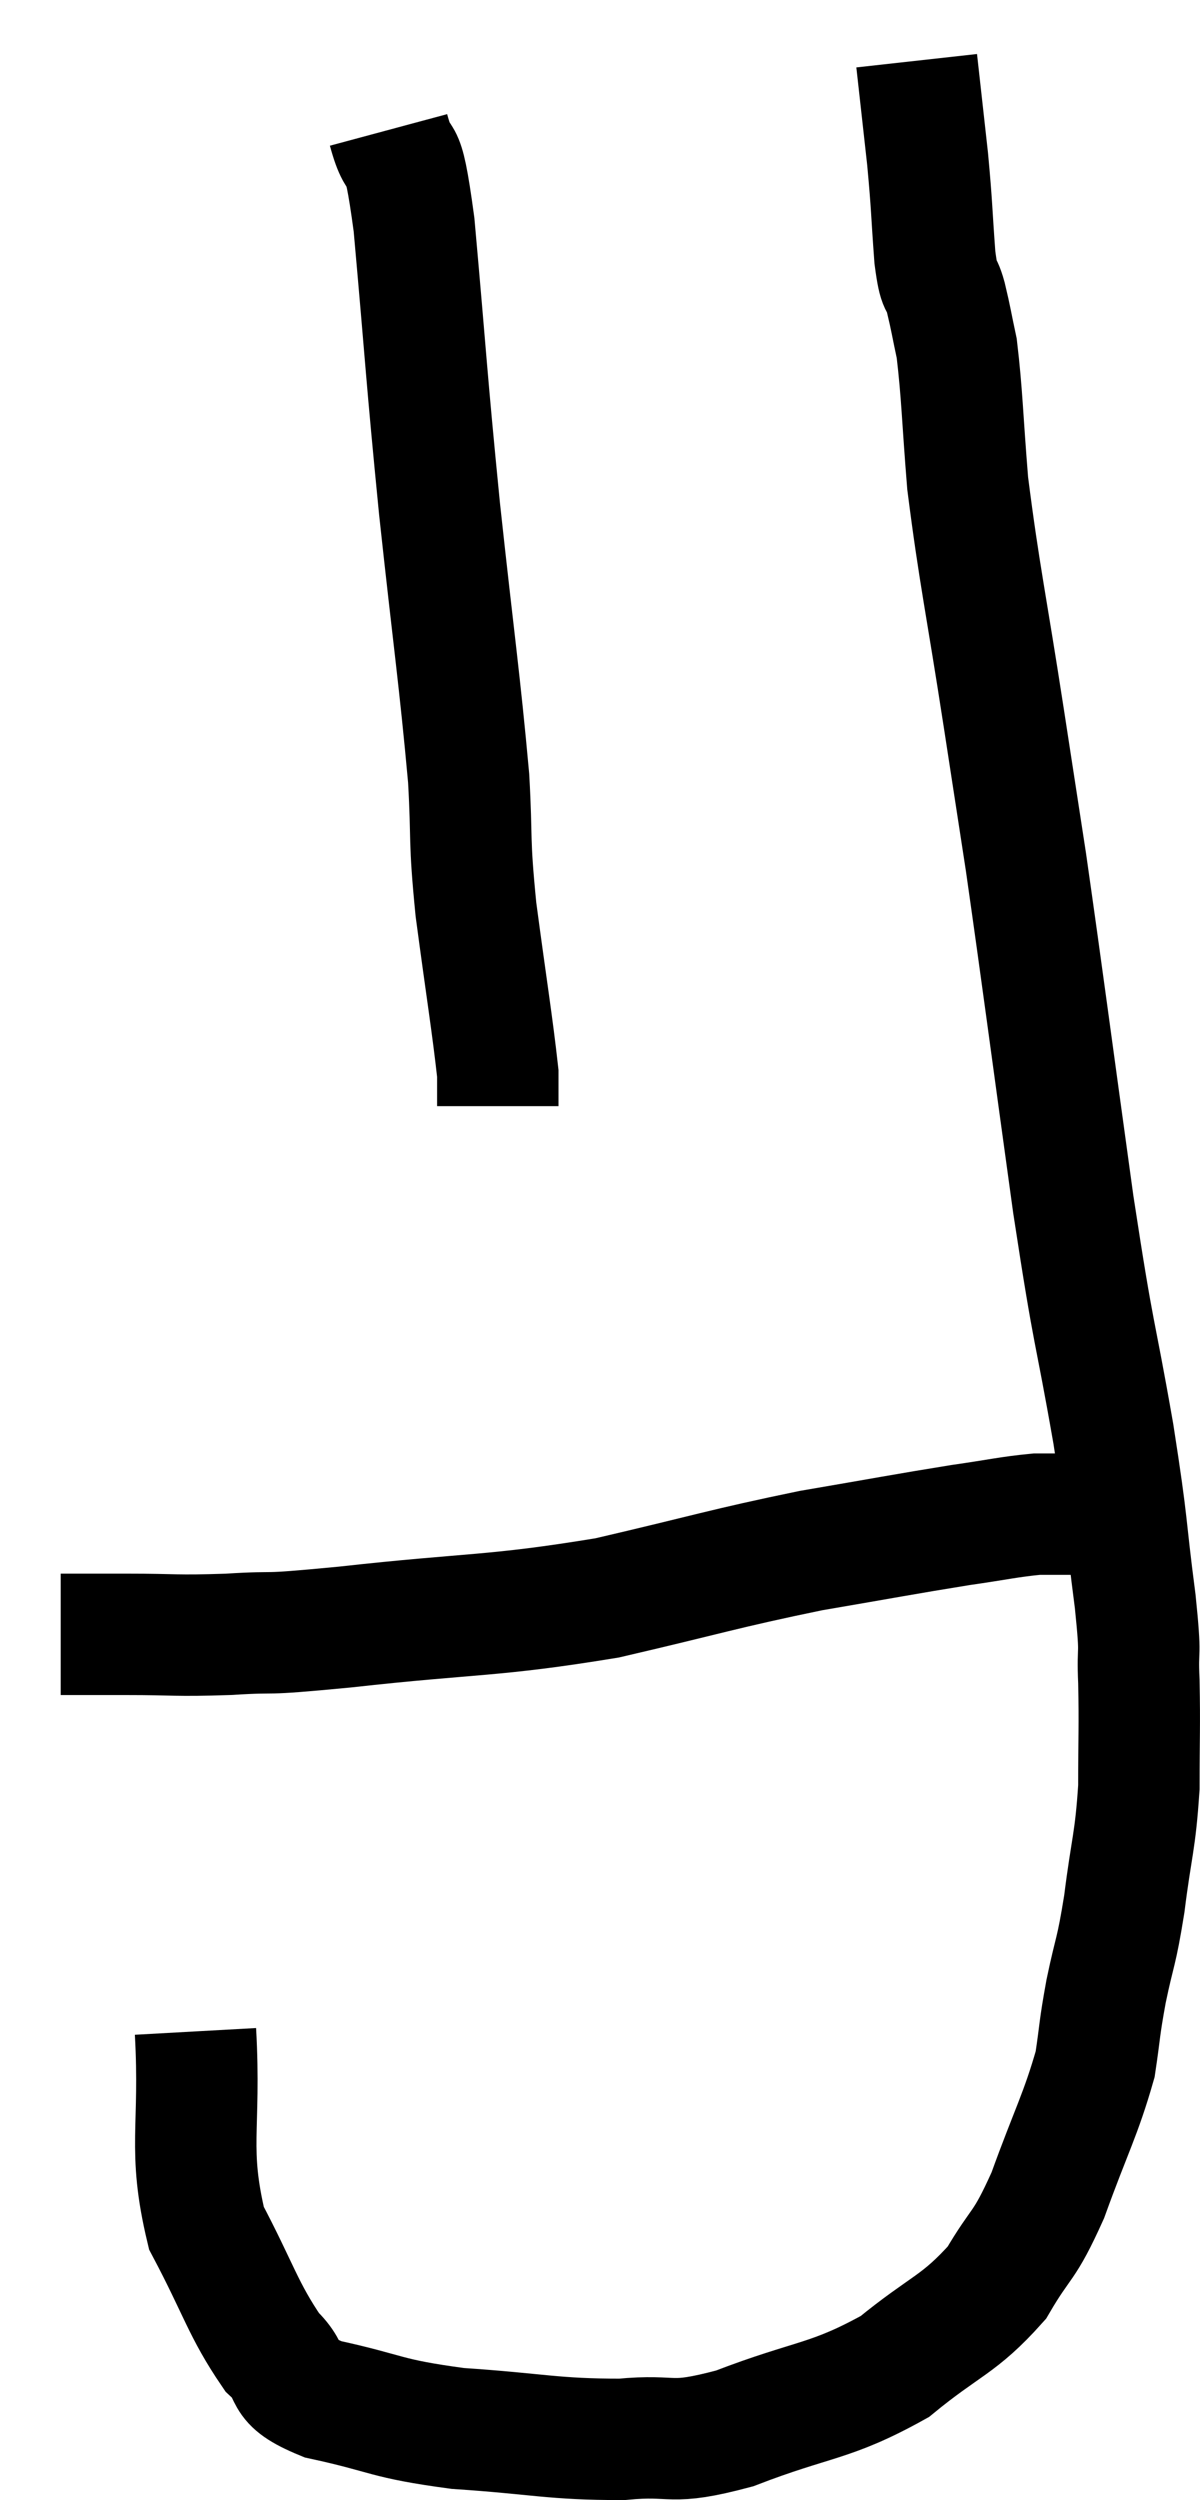 <svg xmlns="http://www.w3.org/2000/svg" viewBox="13.16 -0.16 19.767 41.18" width="19.767" height="41.18"><path d="M 14.16 26.76 C 14.7 26.76, 14.55 26.76, 15.24 26.76 C 16.08 26.76, 16.02 26.79, 16.92 26.76 C 17.88 26.7, 17.28 26.79, 18.84 26.64 C 21 26.4, 21.24 26.475, 23.16 26.16 C 24.84 25.77, 25.065 25.68, 26.52 25.38 C 27.75 25.17, 28.05 25.11, 28.98 24.96 C 29.61 24.87, 29.775 24.825, 30.24 24.78 C 30.54 24.78, 30.57 24.78, 30.84 24.78 C 31.08 24.78, 31.05 24.81, 31.32 24.78 C 31.62 24.72, 31.77 24.69, 31.92 24.66 C 31.92 24.66, 31.92 24.66, 31.92 24.66 L 31.92 24.66" fill="none" stroke="black" stroke-width="2"></path><path d="M 16.38 33.3 C 16.47 34.92, 16.245 35.22, 16.56 36.54 C 17.1 37.56, 17.16 37.875, 17.64 38.58 C 18.06 38.97, 17.715 39.045, 18.48 39.36 C 19.59 39.6, 19.47 39.675, 20.7 39.84 C 22.05 39.93, 22.26 40.02, 23.4 40.02 C 24.33 39.93, 24.135 40.14, 25.26 39.84 C 26.58 39.33, 26.82 39.42, 27.9 38.82 C 28.74 38.13, 28.95 38.145, 29.58 37.44 C 30 36.72, 30.015 36.9, 30.42 36 C 30.81 34.92, 30.96 34.68, 31.2 33.84 C 31.29 33.24, 31.26 33.3, 31.38 32.64 C 31.53 31.92, 31.545 32.04, 31.68 31.2 C 31.8 30.24, 31.86 30.195, 31.92 29.28 C 31.92 28.41, 31.935 28.305, 31.92 27.54 C 31.89 26.88, 31.965 27.24, 31.86 26.22 C 31.68 24.84, 31.755 25.095, 31.5 23.46 C 31.17 21.57, 31.2 22.035, 30.84 19.68 C 30.45 16.86, 30.345 16.035, 30.06 14.04 C 29.88 12.87, 29.94 13.26, 29.7 11.7 C 29.4 9.75, 29.295 9.33, 29.1 7.8 C 29.01 6.69, 29.01 6.345, 28.92 5.58 C 28.83 5.16, 28.83 5.115, 28.74 4.74 C 28.65 4.41, 28.635 4.65, 28.56 4.08 C 28.5 3.27, 28.515 3.27, 28.44 2.46 C 28.35 1.65, 28.305 1.245, 28.26 0.84 C 28.26 0.84, 28.26 0.84, 28.26 0.84 L 28.26 0.84" fill="none" stroke="black" stroke-width="2"></path><path d="M 19.56 1.98 C 19.77 2.76, 19.77 1.98, 19.98 3.54 C 20.19 5.88, 20.175 5.94, 20.4 8.22 C 20.64 10.44, 20.73 11.01, 20.88 12.66 C 20.94 13.74, 20.88 13.605, 21 14.82 C 21.18 16.17, 21.27 16.71, 21.36 17.52 L 21.36 18.06" fill="none" stroke="black" stroke-width="2"></path></svg>